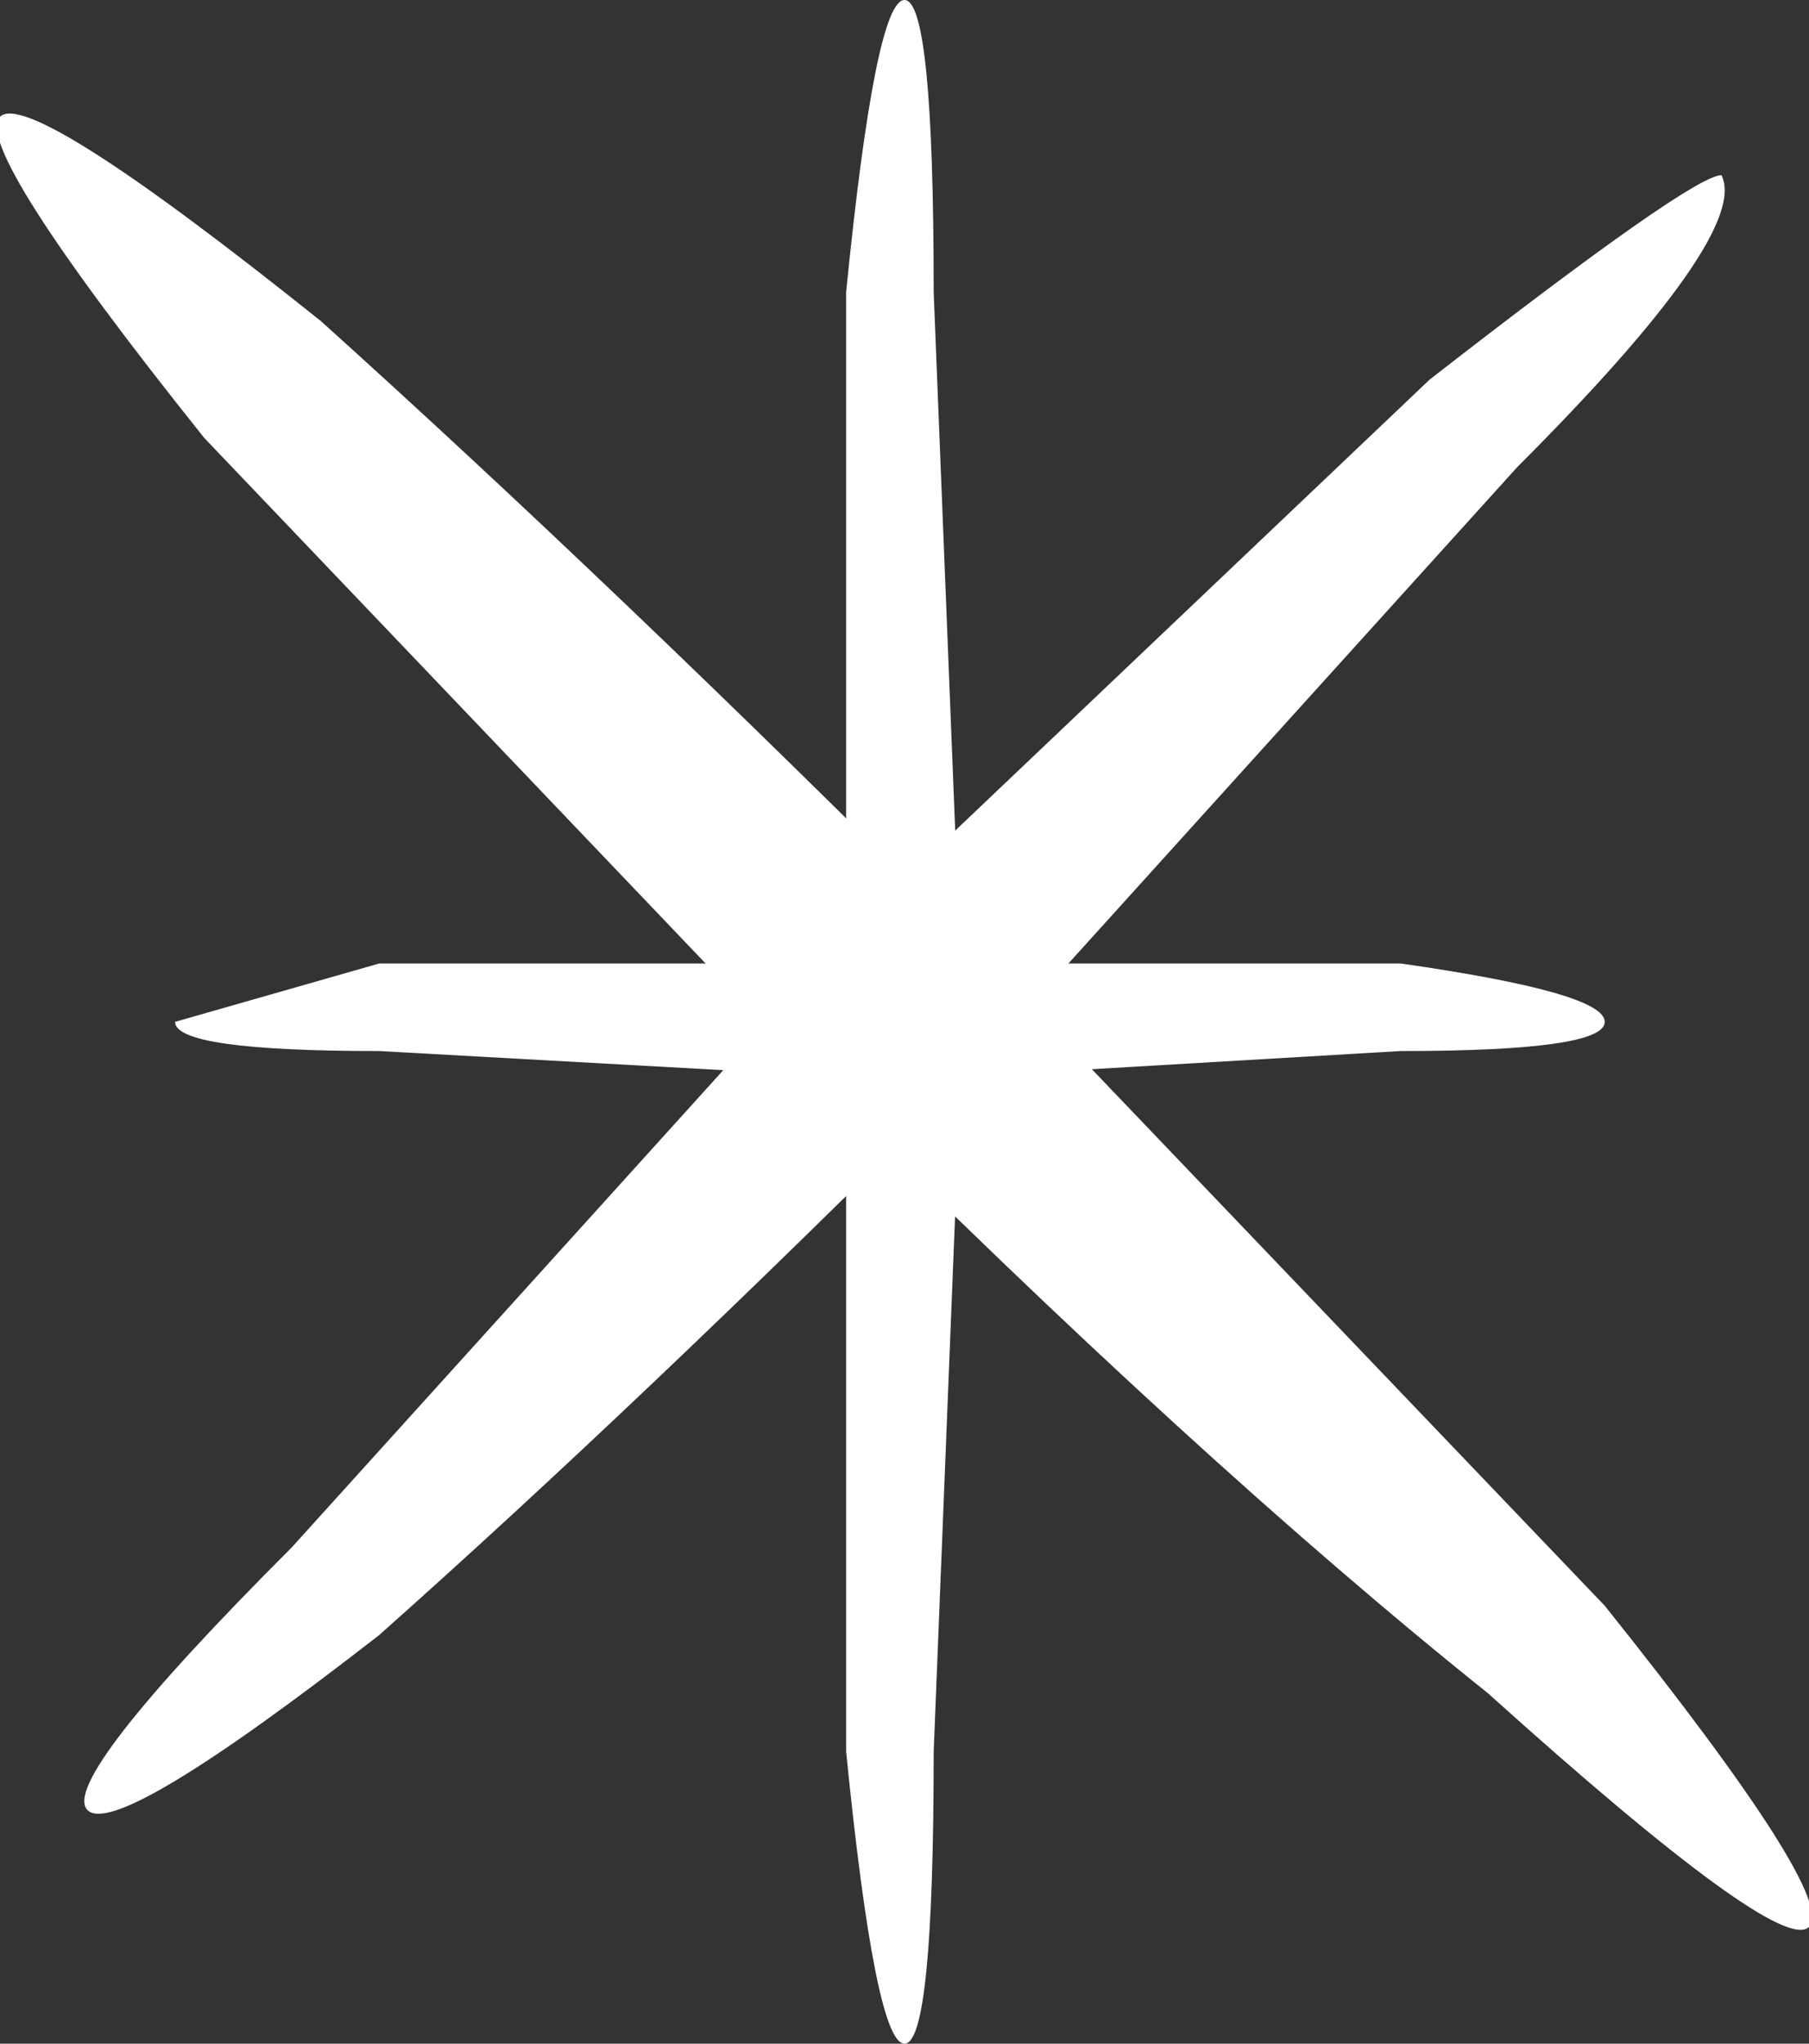 <?xml version="1.0" encoding="UTF-8" standalone="no"?>
<svg xmlns:ffdec="https://www.free-decompiler.com/flash" xmlns:xlink="http://www.w3.org/1999/xlink" ffdec:objectType="shape" height="3.5px" width="3.1px" xmlns="http://www.w3.org/2000/svg">
  <rect width="100%" height="100%" fill="#333333" stroke="none"/>
  <g transform="matrix(1.0, 0.0, 0.0, 1.0, 1.6, 4.45)">
    <path d="M0.8 -2.65 L-0.05 -2.6 -0.95 -2.65 Q-1.3 -2.65 -1.3 -2.7 L-0.95 -2.8 0.8 -2.8 Q1.15 -2.75 1.15 -2.7 1.15 -2.65 0.8 -2.65" fill="#ffffff" fill-rule="evenodd" stroke="none"/>
    <path d="M1.5 -1.15 Q1.45 -1.1 0.95 -1.55 0.45 -1.95 -0.2 -2.6 L-1.25 -3.7 Q-1.65 -4.2 -1.6 -4.25 -1.55 -4.3 -1.05 -3.9 -0.55 -3.45 0.05 -2.85 L1.15 -1.7 Q1.55 -1.2 1.5 -1.15" fill="#ffffff" fill-rule="evenodd" stroke="none"/>
    <path d="M1.35 -4.15 Q1.4 -4.05 1.0 -3.65 L0.05 -2.6 Q-0.5 -2.05 -0.95 -1.65 -1.4 -1.3 -1.45 -1.35 -1.5 -1.4 -1.1 -1.8 L-0.15 -2.85 0.85 -3.8 Q1.3 -4.15 1.35 -4.15" fill="#ffffff" fill-rule="evenodd" stroke="none"/>
    <path d="M0.0 -1.45 Q0.0 -0.95 -0.05 -0.95 -0.1 -0.95 -0.15 -1.45 L-0.15 -3.95 Q-0.1 -4.45 -0.05 -4.45 0.0 -4.45 0.0 -3.95 L0.05 -2.7 0.0 -1.45" fill="#ffffff" fill-rule="evenodd" stroke="none"/>
  </g>
</svg>
